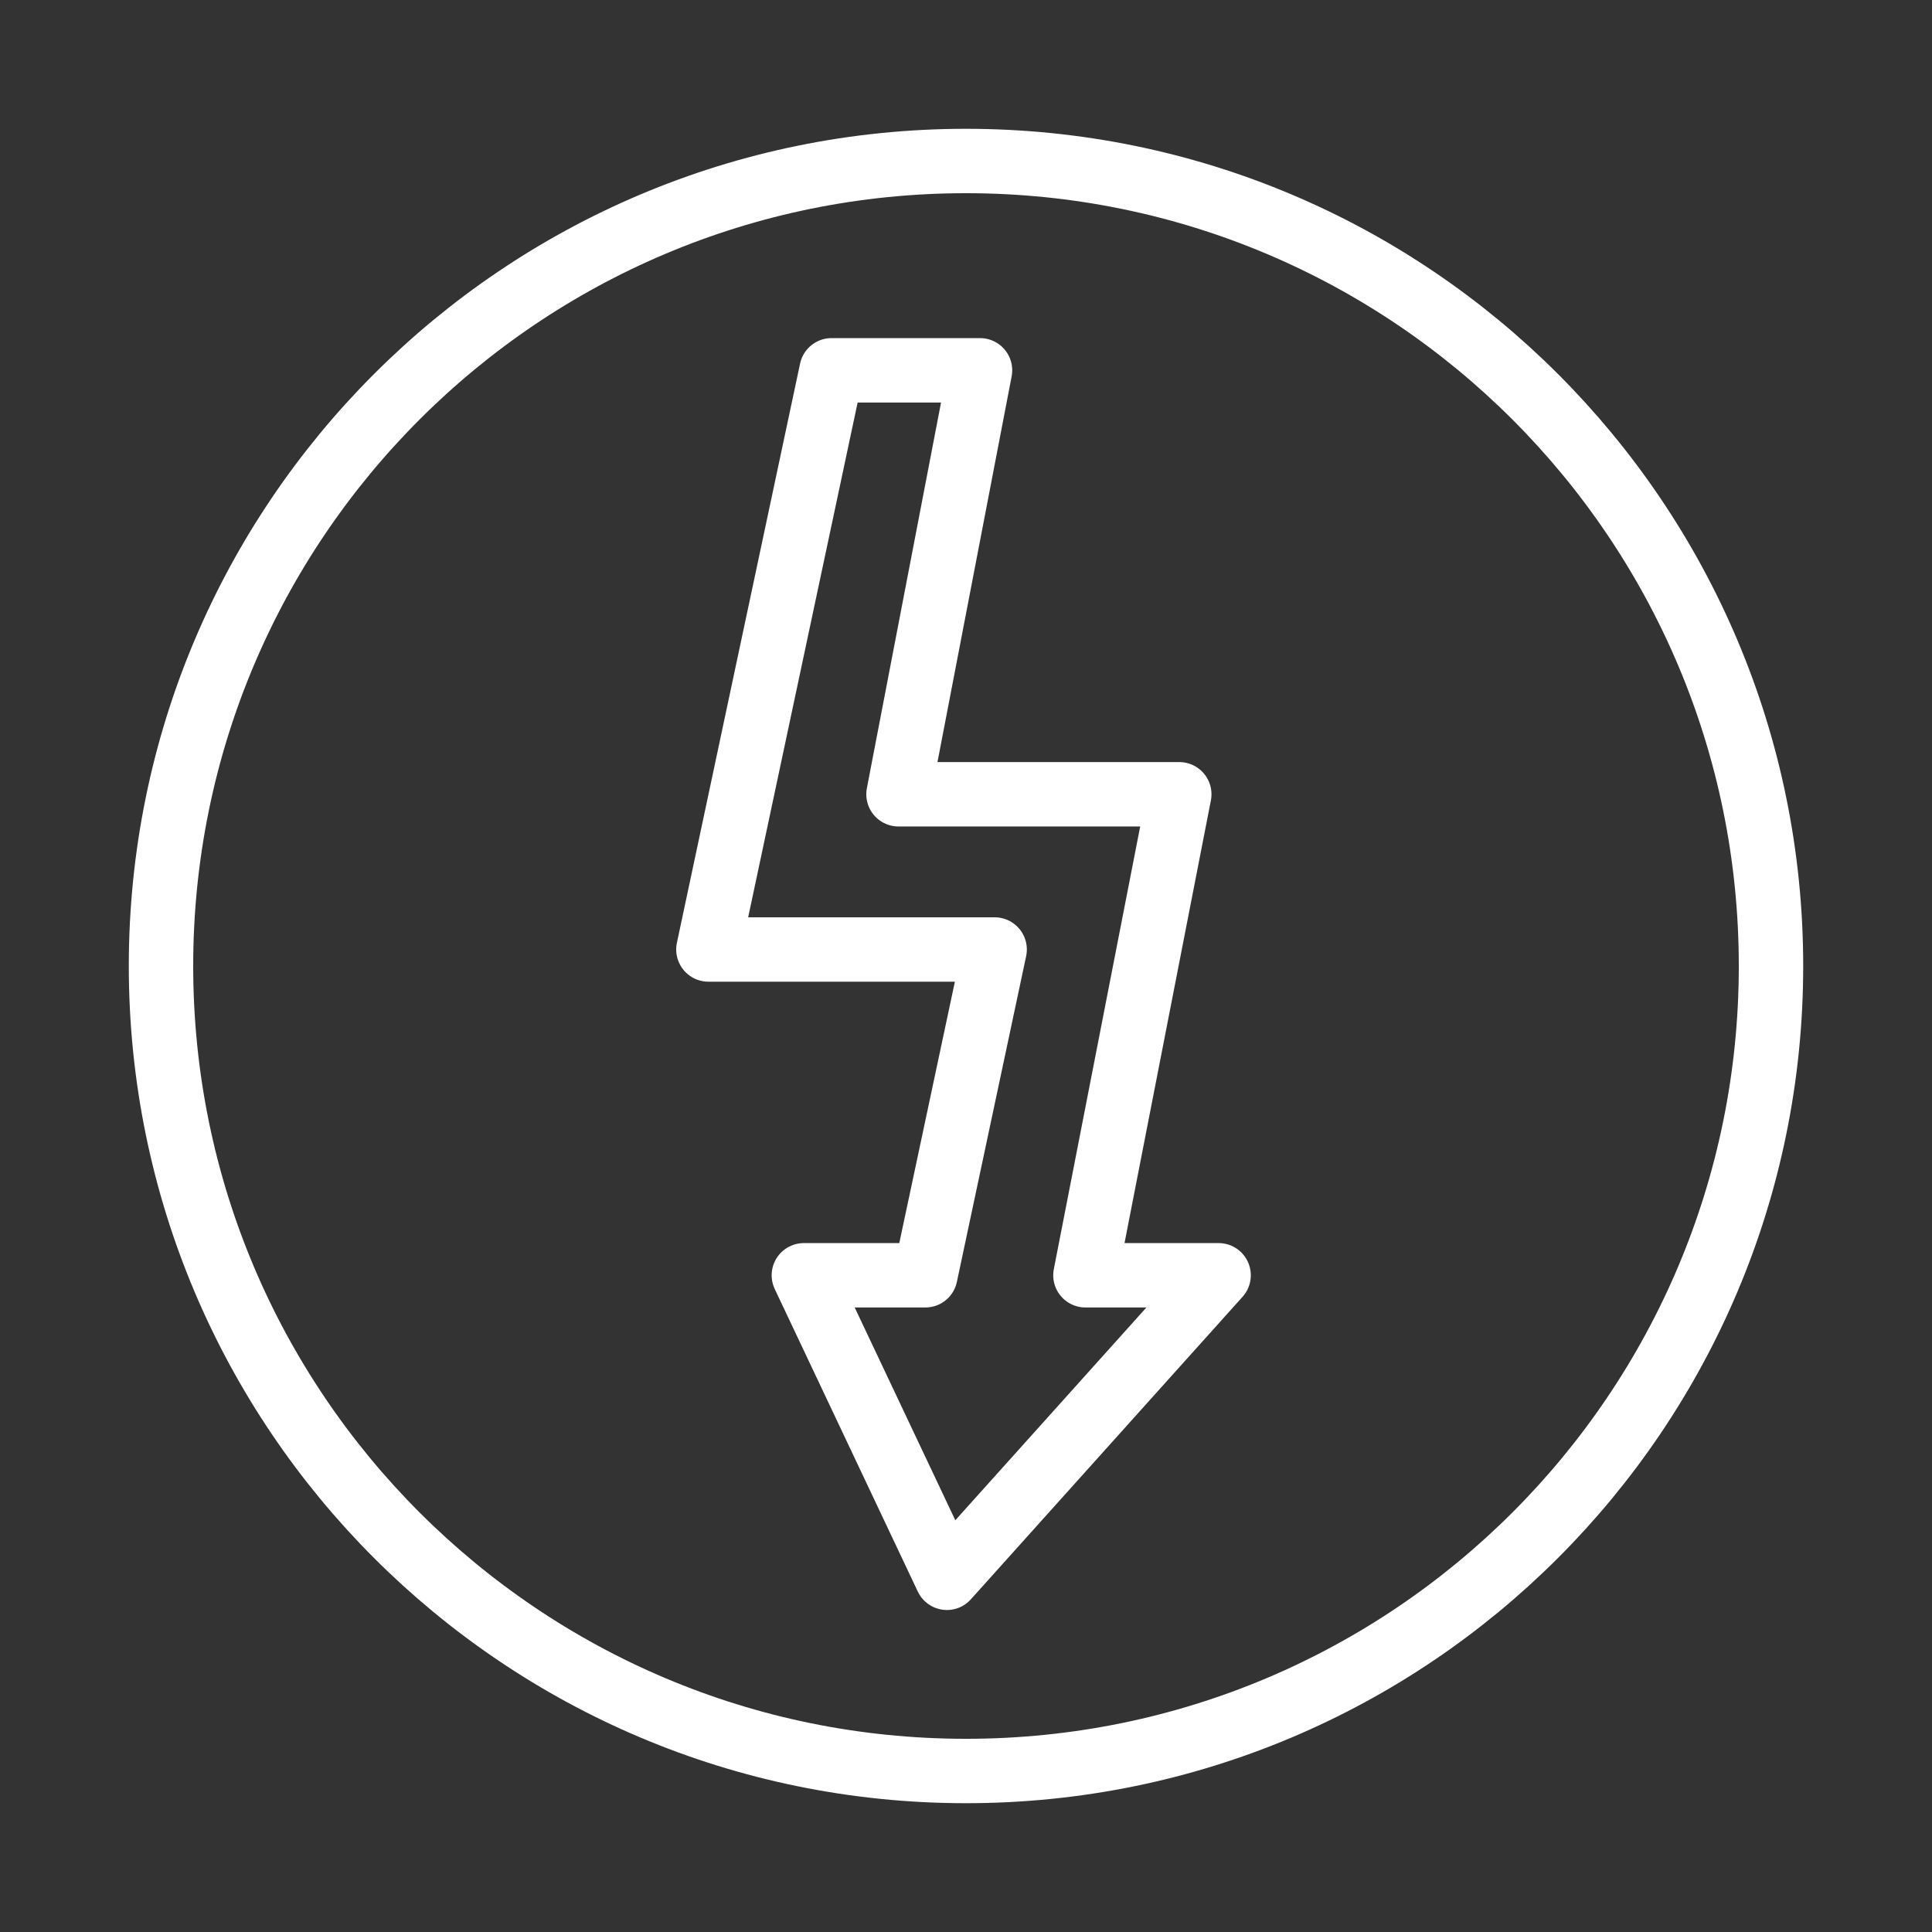 <svg width="120" height="120" viewBox="0 0 120 120" fill="none" xmlns="http://www.w3.org/2000/svg">
<rect x="0" y="0" width="120" height="120" fill="#333333" stroke="none"/>
<g id="charge">
<g id="charge_2">
<path id="Layer 1" fill-rule="evenodd" clip-rule="evenodd" d="M60 110C87.614 110 110 87.614 110 60C110 32.386 87.614 10 60 10C32.386 10 10 32.386 10 60C10 87.614 32.386 110 60 110Z" stroke="white" stroke-width="4" stroke-linecap="round" stroke-linejoin="round"/>
<path id="Layer 2" fill-rule="evenodd" clip-rule="evenodd" d="M61.779 58.975H44L45.833 50.356L51.65 23H60.871L55.807 49.334H73.247L67.418 79.21L75.69 79.21L58.814 98L49.929 79.21H57.476L61.779 58.975Z" stroke="white" stroke-width="4" stroke-linecap="round" stroke-linejoin="round"/>
</g>
</g>
</svg>
